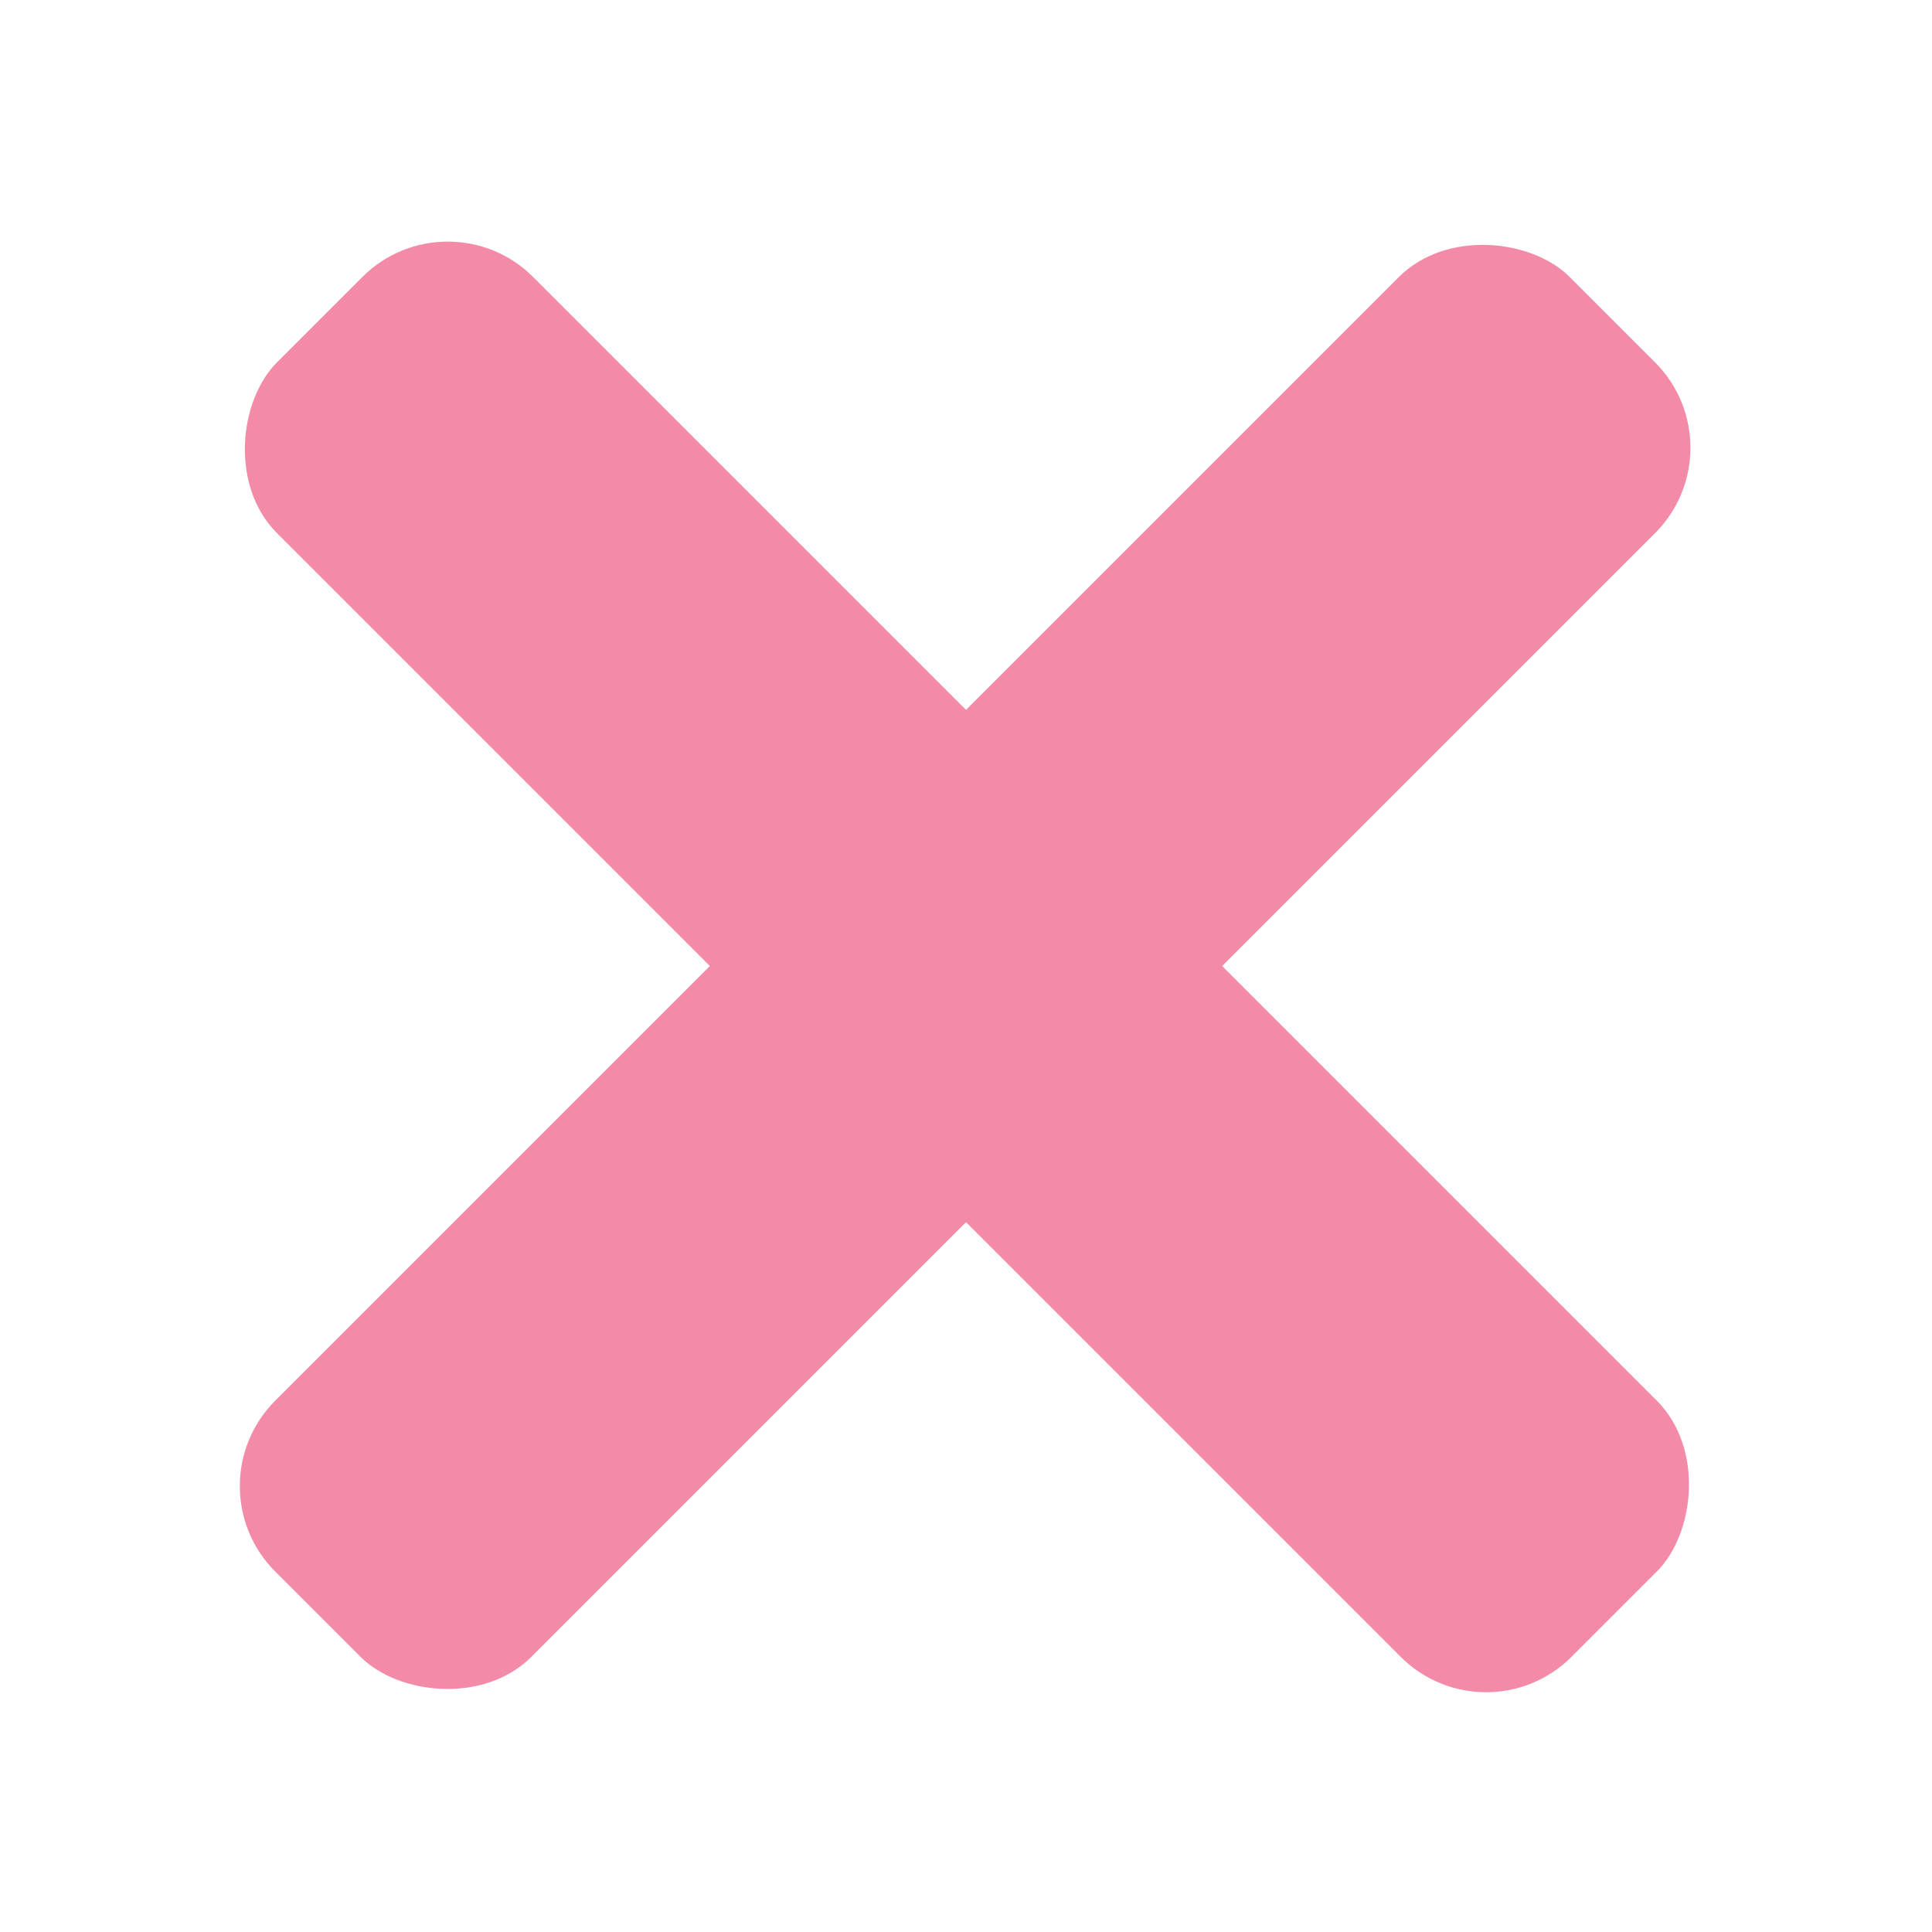 <?xml version="1.0" encoding="UTF-8" standalone="no"?>
<!-- Created with Inkscape (http://www.inkscape.org/) -->

<svg
   width="16"
   height="16"
   viewBox="0 0 16 16"
   version="1.1"
   id="svg1"
   sodipodi:docname="closeIconHover.svg"
   inkscape:version="1.3.2 (091e20e, 2023-11-25, custom)"
   xmlns:inkscape="http://www.inkscape.org/namespaces/inkscape"
   xmlns:sodipodi="http://sodipodi.sourceforge.net/DTD/sodipodi-0.dtd"
   xmlns="http://www.w3.org/2000/svg"
   xmlns:svg="http://www.w3.org/2000/svg">
  <sodipodi:namedview
     id="namedview1"
     pagecolor="#505050"
     bordercolor="#eeeeee"
     borderopacity="1"
     inkscape:showpageshadow="0"
     inkscape:pageopacity="0"
     inkscape:pagecheckerboard="0"
     inkscape:deskcolor="#505050"
     inkscape:document-units="px"
     showgrid="true"
     inkscape:zoom="11.313709"
     inkscape:cx="8.396893"
     inkscape:cy="15.865708"
     inkscape:window-width="1920"
     inkscape:window-height="1027"
     inkscape:window-x="-8"
     inkscape:window-y="425"
     inkscape:window-maximized="1"
     inkscape:current-layer="layer1">
    <inkscape:grid
       id="grid1"
       units="px"
       originx="0"
       originy="0"
       spacingx="1"
       spacingy="1"
       empcolor="#0099e5"
       empopacity="0.302"
       color="#0099e5"
       opacity="0.149"
       empspacing="4"
       dotted="false"
       gridanglex="30"
       gridanglez="30"
       visible="true" />
  </sodipodi:namedview>
  <defs
     id="defs1" />
  <g
     inkscape:label="Layer 1"
     inkscape:groupmode="layer"
     id="layer1">
    <rect
       style="fill:#f38ba8;fill-opacity:1;stroke:none;stroke-width:0;stroke-linecap:round;stroke-linejoin:round;stroke-dasharray:none;stroke-opacity:1"
       id="rect1"
       width="15.161"
       height="3"
       x="3.744"
       y="-1.5"
       rx="1"
       ry="1"
       transform="rotate(45)" />
    <rect
       style="fill:#f38ba8;fill-opacity:1;stroke:none;stroke-width:0;stroke-linecap:round;stroke-linejoin:round;stroke-dasharray:none;stroke-opacity:1"
       id="rect1-2"
       width="15.161"
       height="3"
       x="-7.57"
       y="-12.814"
       rx="1"
       ry="1"
       transform="rotate(135)" />
  </g>
</svg>
